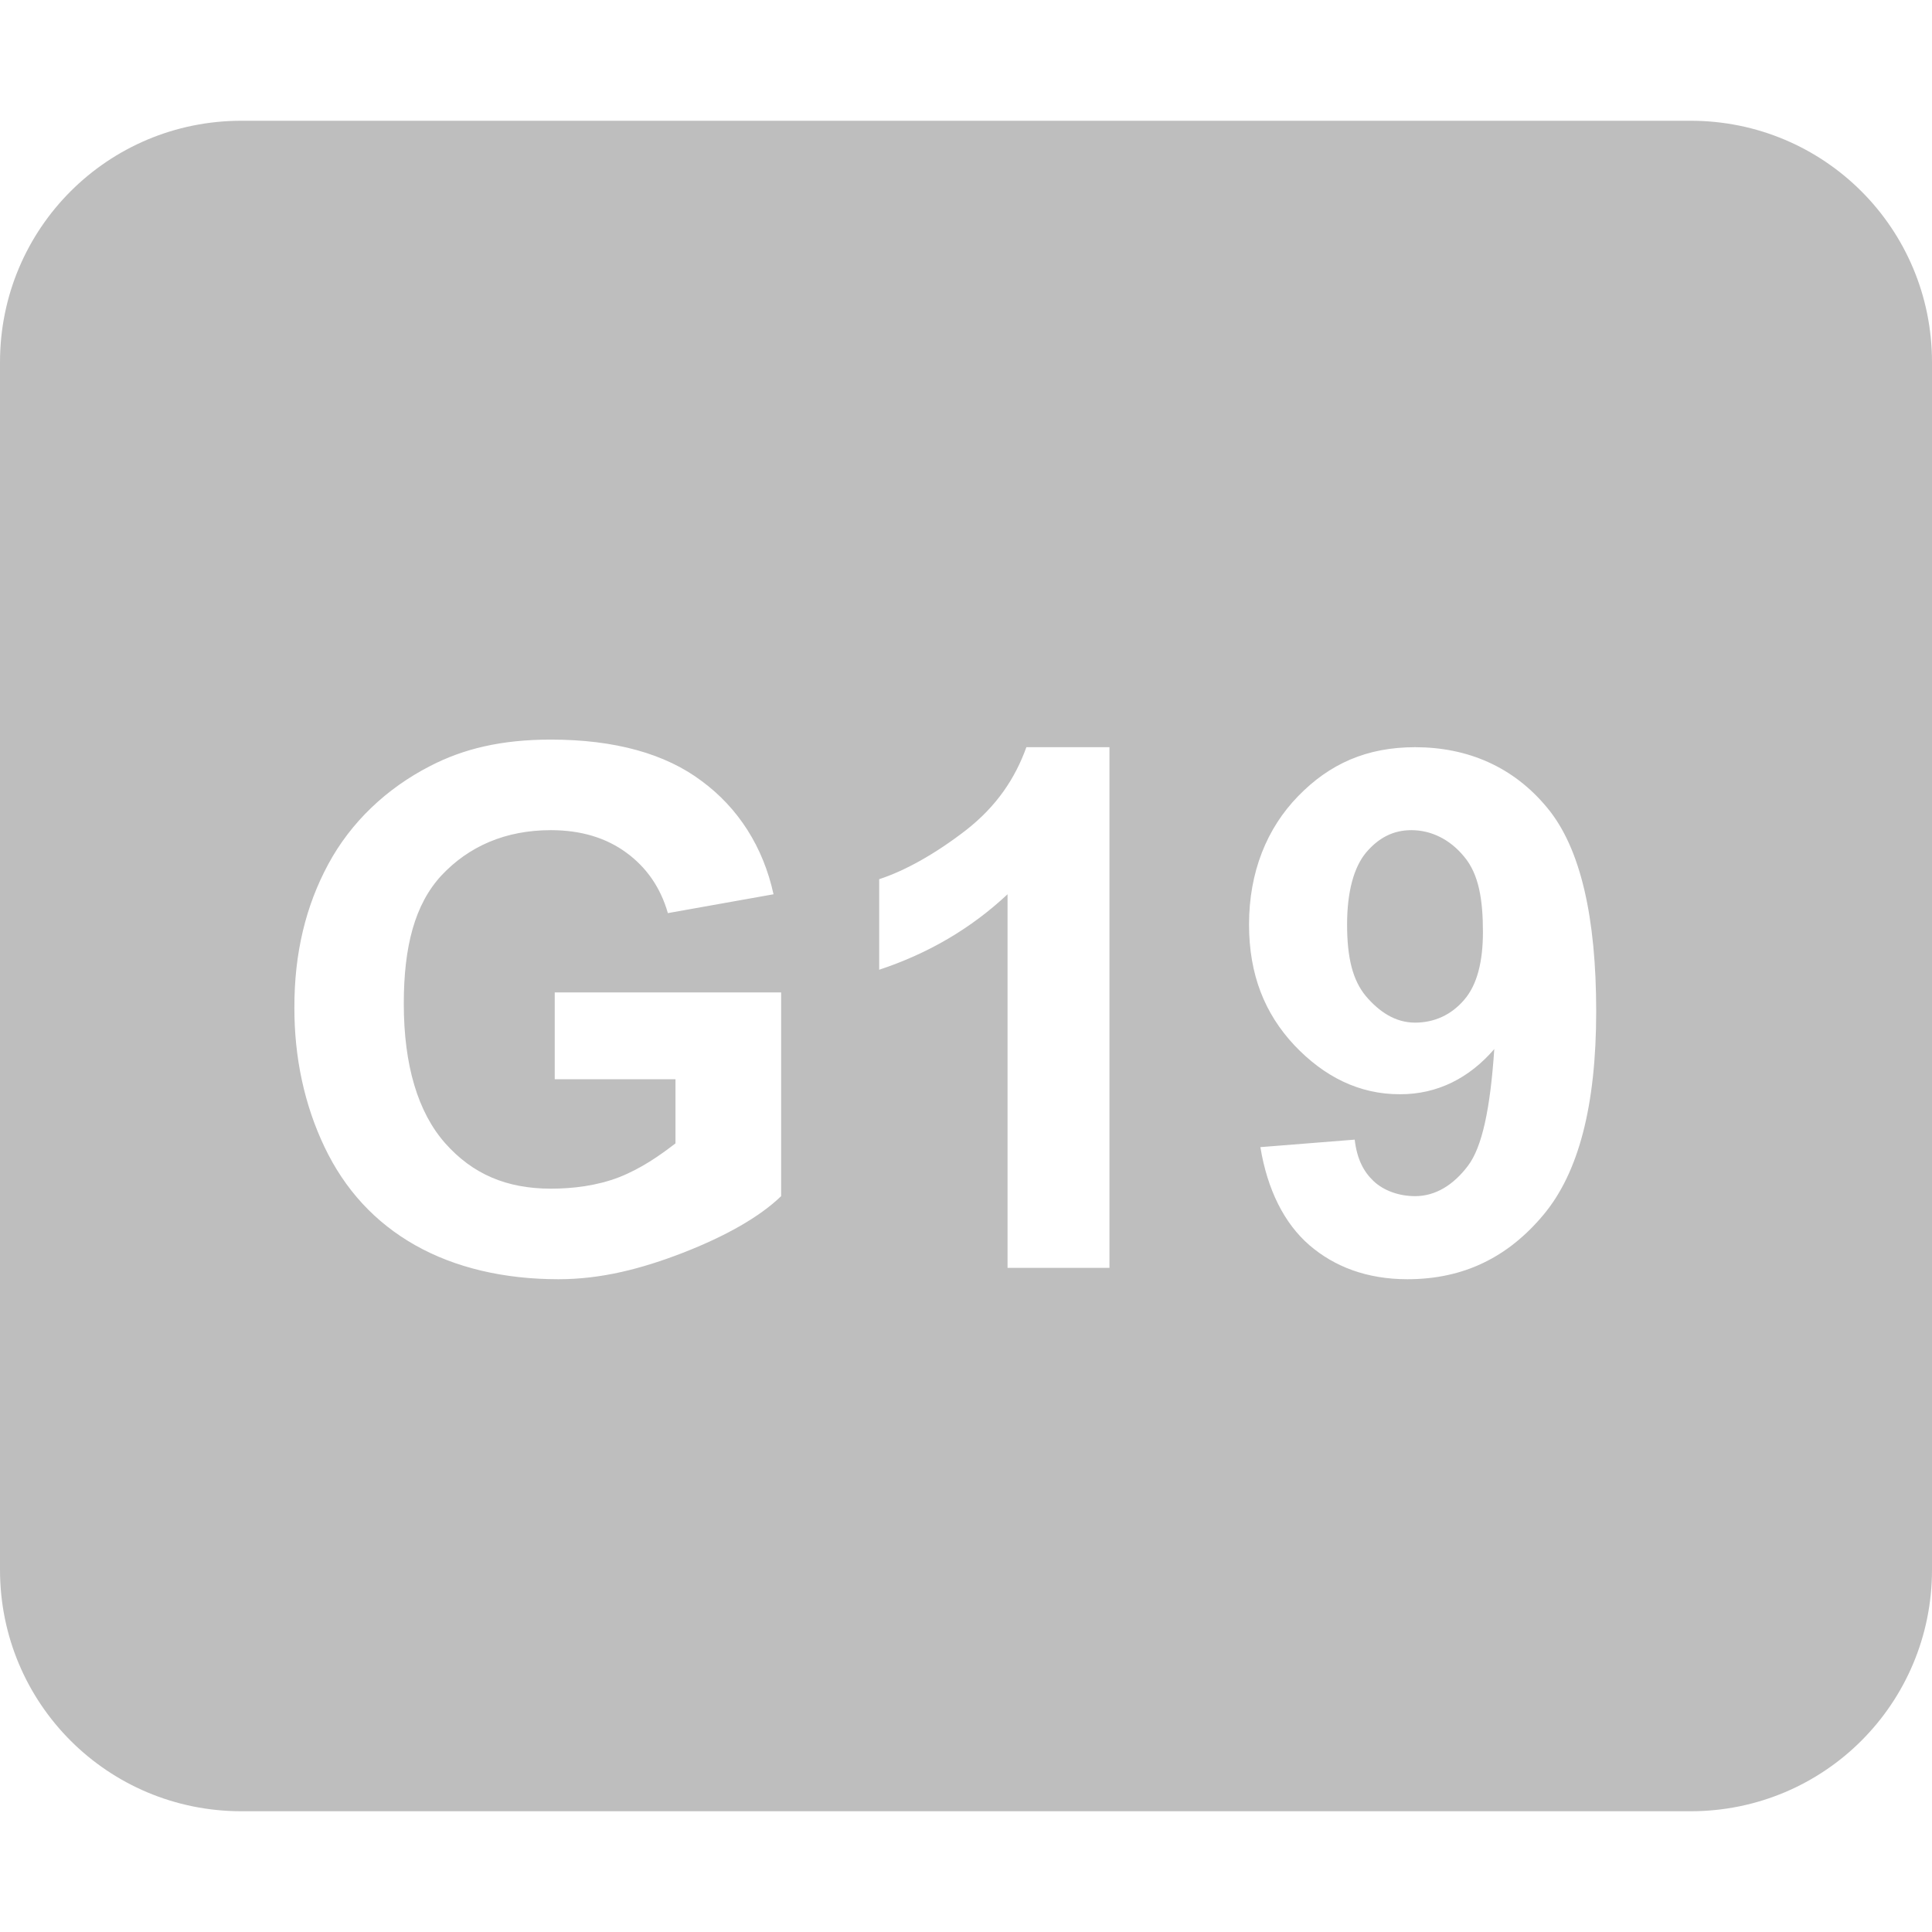 <?xml version="1.0" encoding="UTF-8" standalone="no"?>
<!-- Created with Inkscape (http://www.inkscape.org/) -->

<svg
   xmlns:dc="http://purl.org/dc/elements/1.1/"
   xmlns:cc="http://creativecommons.org/ns#"
   xmlns:rdf="http://www.w3.org/1999/02/22-rdf-syntax-ns#"
   xmlns:svg="http://www.w3.org/2000/svg"
   xmlns="http://www.w3.org/2000/svg"
   xmlns:sodipodi="http://sodipodi.sourceforge.net/DTD/sodipodi-0.dtd"
   xmlns:inkscape="http://www.inkscape.org/namespaces/inkscape"
   id="svg7384"
   height="16"
   width="16"
   version="1.1"
   inkscape:version="0.48.3.1 r9886"
   sodipodi:docname="logitech-g19-symbolic.svg">
  <defs
     id="defs10" />
  <sodipodi:namedview
     pagecolor="#ffffff"
     bordercolor="#666666"
     borderopacity="1"
     objecttolerance="10"
     gridtolerance="10"
     guidetolerance="10"
     inkscape:pageopacity="0"
     inkscape:pageshadow="2"
     inkscape:window-width="1920"
     inkscape:window-height="1004"
     id="namedview8"
     showgrid="false"
     inkscape:zoom="14.75"
     inkscape:cx="-11.412465"
     inkscape:cy="8.2254677"
     inkscape:window-x="0"
     inkscape:window-y="27"
     inkscape:window-maximized="1"
     inkscape:current-layer="svg7384" />
  <title
     id="title9167">Gnome Symbolic Icon Theme</title>
  <path
     style="fill:#bebebe;fill-opacity:1;stroke:none"
     d="M 2 1 C 0.892 1 0 1.892 0 3 L 0 13 C 0 14.108 0.892 15 2 15 L 14 15 C 15.108 15 16 14.108 16 13 L 16 3 C 16 1.892 15.108 1 14 1 L 2 1 z M 4.562 6.125 C 5.096 6.125 5.514 6.244 5.812 6.469 C 6.113 6.691 6.32 7.012 6.406 7.406 L 5.531 7.562 C 5.471 7.352 5.355 7.184 5.188 7.062 C 5.021 6.939 4.812 6.875 4.562 6.875 C 4.184 6.875 3.881 7.01 3.656 7.25 C 3.434 7.49 3.344 7.84 3.344 8.312 C 3.344 8.822 3.461 9.213 3.688 9.469 C 3.914 9.723 4.195 9.844 4.562 9.844 C 4.744 9.844 4.943 9.82 5.125 9.75 C 5.309 9.678 5.463 9.57 5.594 9.469 L 5.594 8.938 L 4.594 8.938 L 4.594 8.219 L 6.469 8.219 L 6.469 9.906 C 6.287 10.082 6.002 10.24 5.656 10.375 C 5.312 10.508 4.979 10.594 4.625 10.594 C 4.176 10.594 3.771 10.5 3.438 10.312 C 3.104 10.123 2.855 9.85 2.688 9.5 C 2.52 9.148 2.437 8.756 2.438 8.344 C 2.437 7.896 2.531 7.504 2.719 7.156 C 2.906 6.809 3.201 6.529 3.562 6.344 C 3.838 6.201 4.152 6.125 4.562 6.125 z M 8.5 6.188 L 9.188 6.188 L 9.188 10.5 L 8.344 10.5 L 8.344 7.406 C 8.043 7.688 7.689 7.896 7.281 8.031 L 7.281 7.281 C 7.496 7.211 7.748 7.07 8 6.875 C 8.252 6.678 8.406 6.449 8.5 6.188 z M 11.719 6.188 C 12.154 6.188 12.533 6.35 12.812 6.688 C 13.092 7.023 13.219 7.604 13.219 8.375 C 13.219 9.16 13.072 9.715 12.781 10.062 C 12.49 10.41 12.123 10.594 11.656 10.594 C 11.32 10.594 11.051 10.49 10.844 10.312 C 10.637 10.133 10.496 9.855 10.438 9.5 L 11.219 9.438 C 11.238 9.6 11.293 9.703 11.375 9.781 C 11.457 9.859 11.584 9.906 11.719 9.906 C 11.889 9.906 12.037 9.813 12.156 9.656 C 12.275 9.5 12.342 9.18 12.375 8.688 C 12.168 8.928 11.904 9.063 11.594 9.062 C 11.256 9.063 10.965 8.916 10.719 8.656 C 10.475 8.395 10.344 8.074 10.344 7.656 C 10.344 7.221 10.492 6.859 10.75 6.594 C 11.01 6.326 11.318 6.188 11.719 6.188 z M 11.688 6.875 C 11.535 6.875 11.414 6.941 11.312 7.062 C 11.213 7.182 11.156 7.383 11.156 7.656 C 11.156 7.934 11.203 8.119 11.312 8.25 C 11.422 8.379 11.555 8.469 11.719 8.469 C 11.877 8.469 12.018 8.406 12.125 8.281 C 12.234 8.156 12.281 7.961 12.281 7.719 C 12.281 7.453 12.248 7.24 12.125 7.094 C 12.004 6.947 11.848 6.875 11.688 6.875 z "
     id="rect2983" />
</svg>
